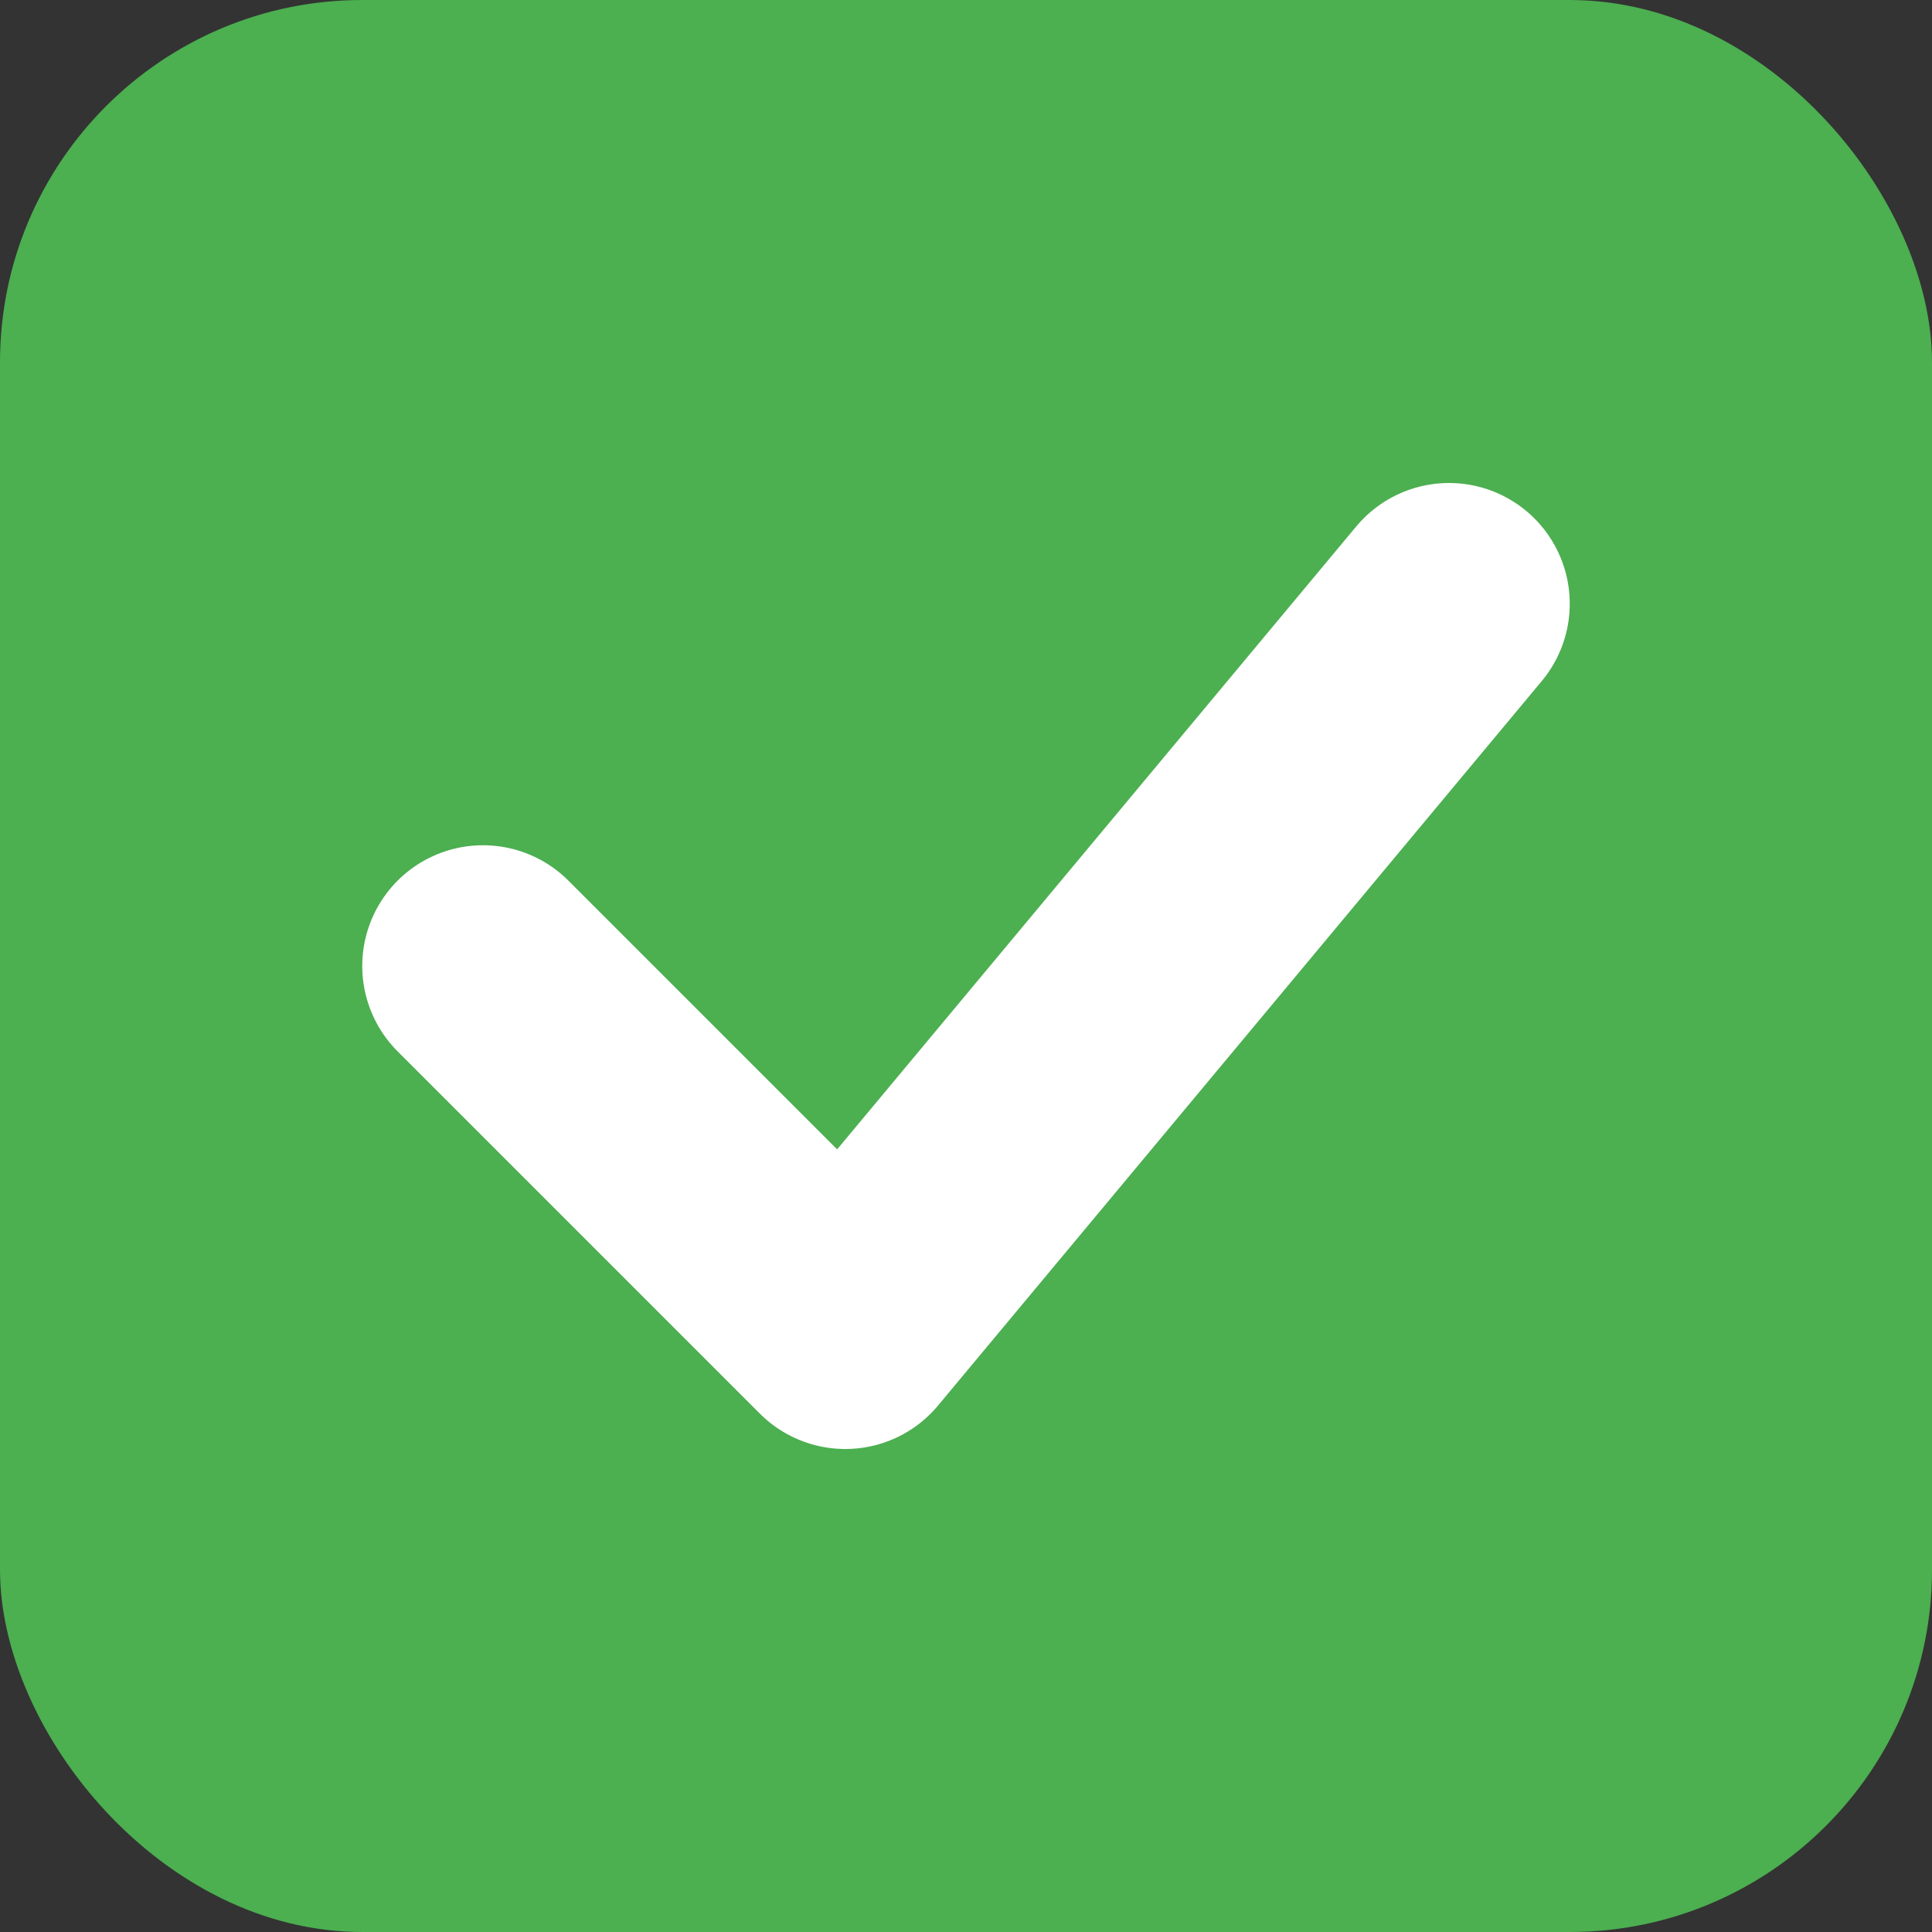 <?xml version="1.0" encoding="UTF-8"?>
<svg width="16" height="16" viewBox="0 0 16 16" fill="none" xmlns="http://www.w3.org/2000/svg">
  <rect x="0" y="0" width="16" height="16" fill="#333333" stroke="none"/>
  <rect width="16" height="16" rx="3" fill="#4CAF50"/>
  <path d="M4 8L7 11L12 5" stroke="white" stroke-width="2" stroke-linecap="round" stroke-linejoin="round"/>
</svg> 